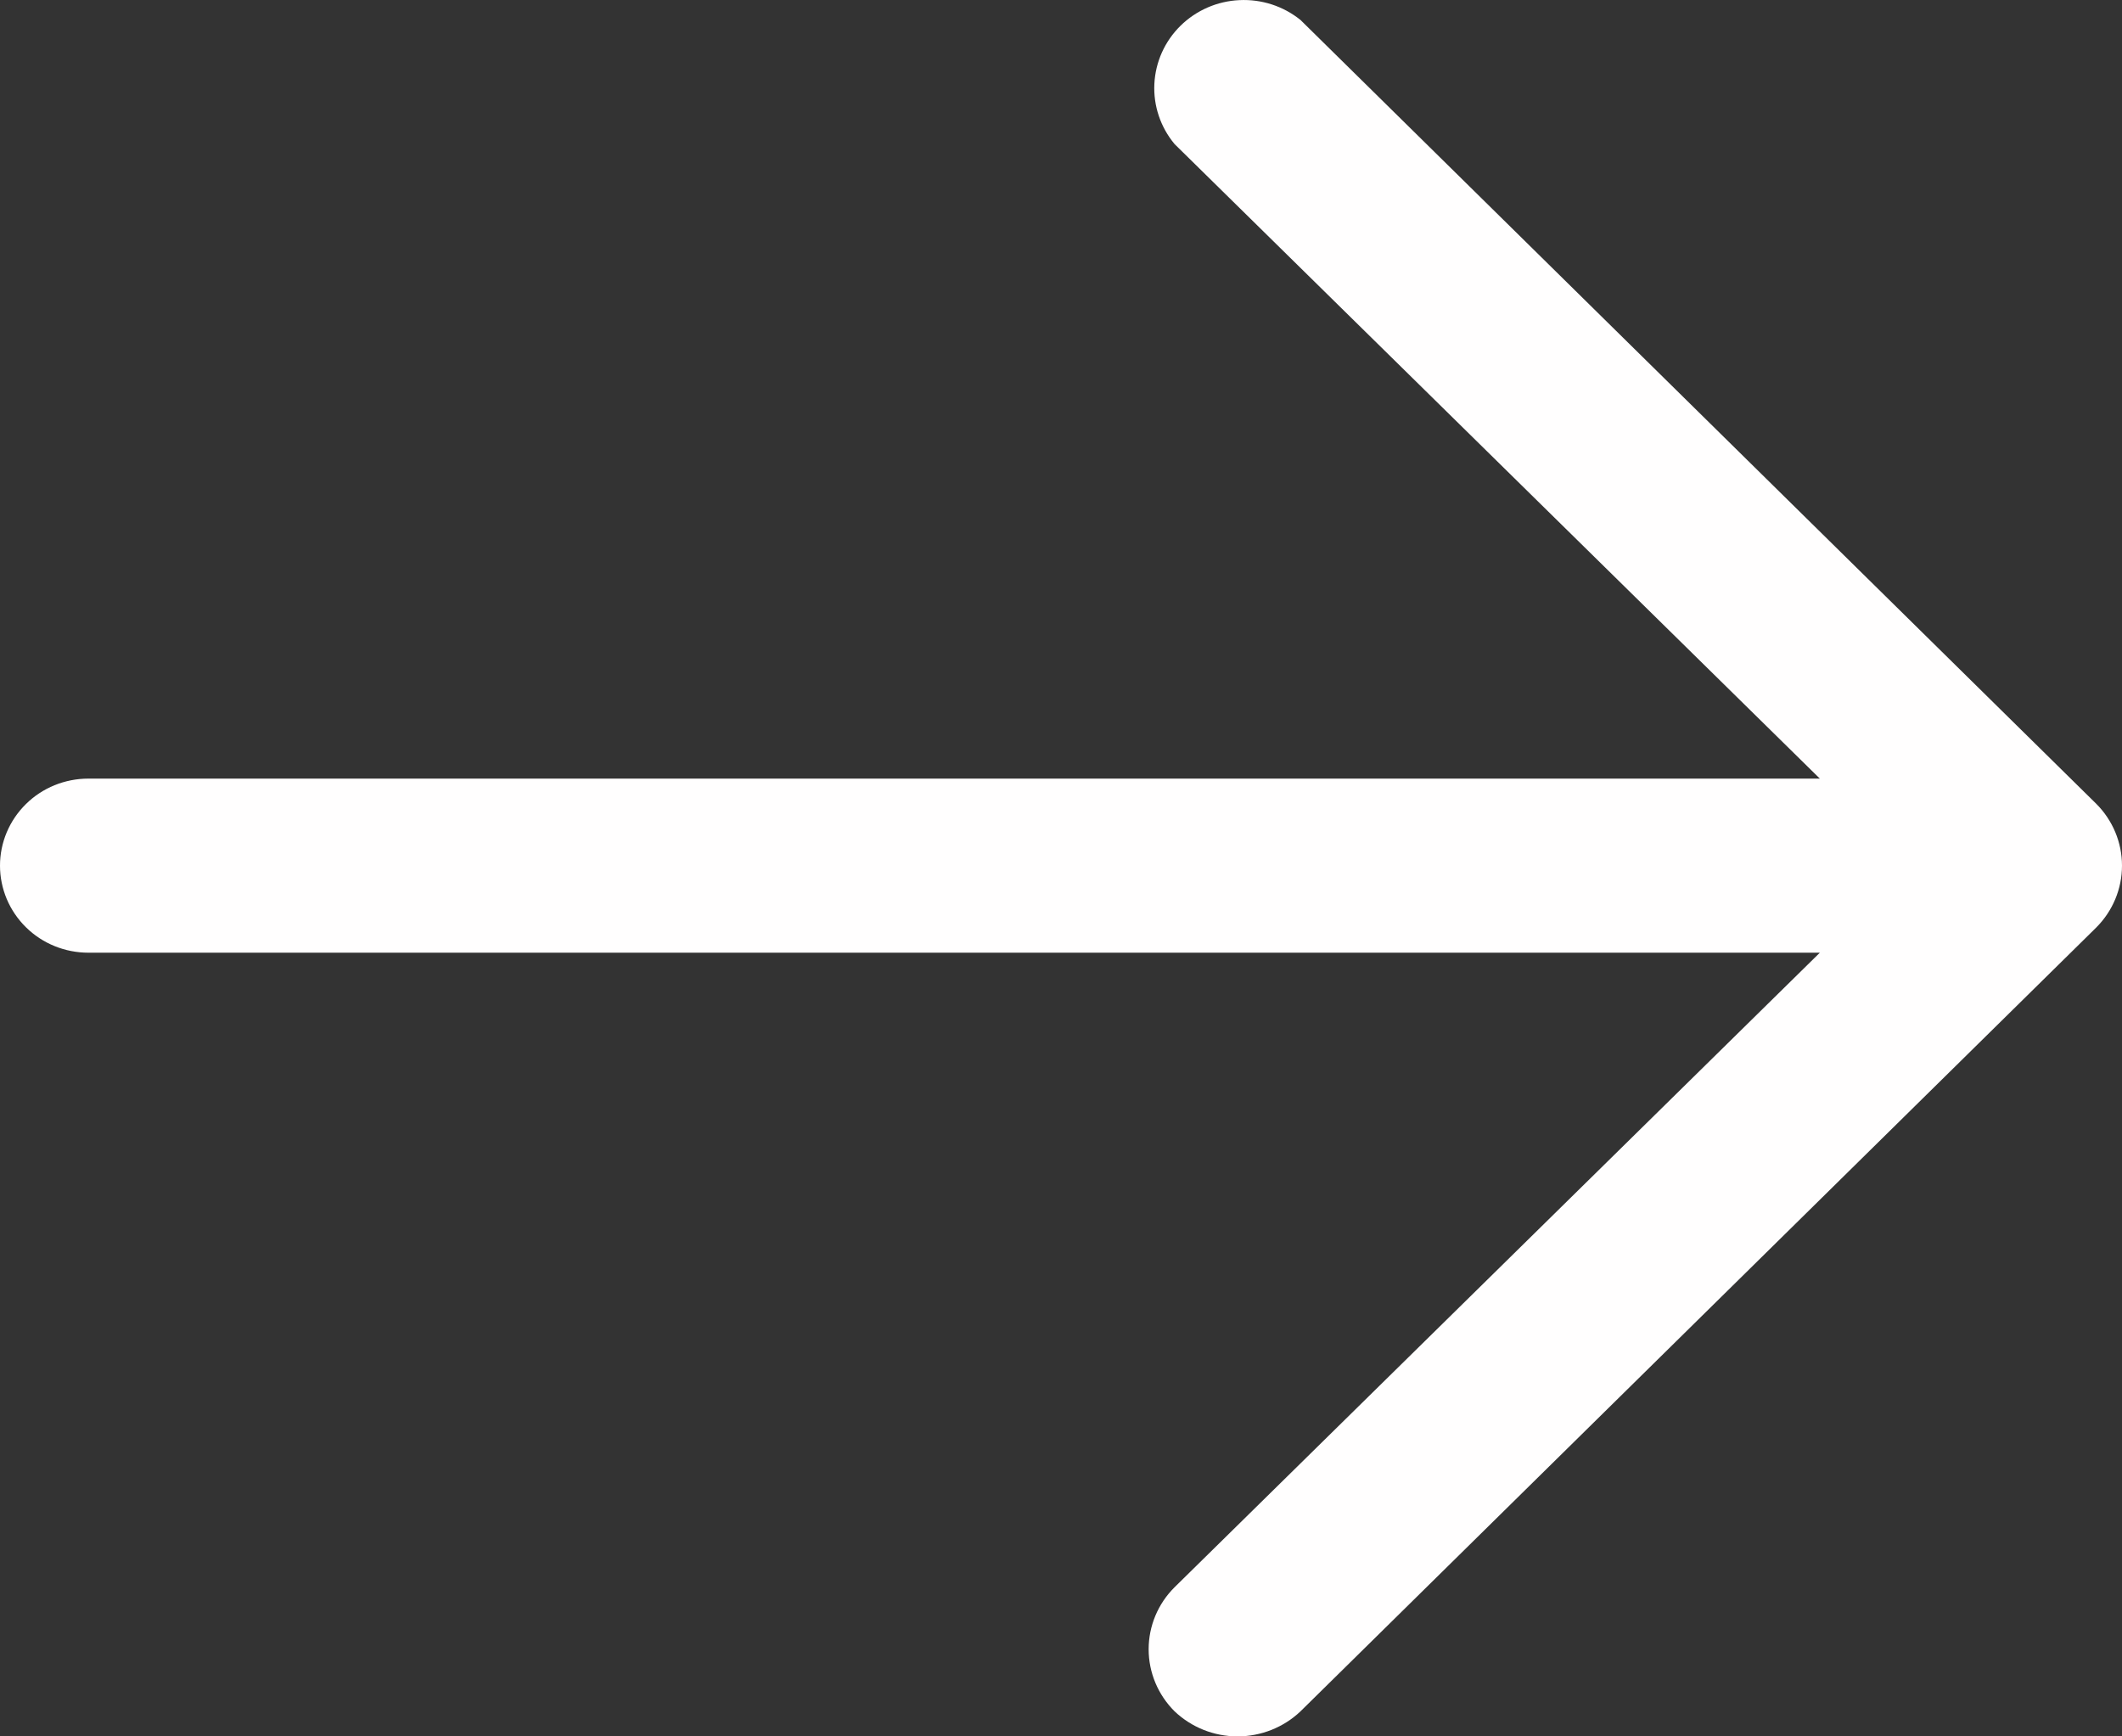 <svg width="33" height="27" viewBox="0 0 33 27" fill="none" xmlns="http://www.w3.org/2000/svg">
<rect x="0" y="0" width="33" height="27" fill="#333333" stroke="none"/>
<path d="M32.597 14.425L20.225 26.61C19.962 26.86 19.611 27 19.245 27C18.88 27 18.529 26.86 18.266 26.61C18.008 26.353 17.863 26.007 17.863 25.645C17.863 25.284 18.008 24.937 18.266 24.681L28.301 14.814H1.375C1.01 14.814 0.66 14.672 0.403 14.418C0.145 14.164 0 13.82 0 13.46C0 13.101 0.145 12.757 0.403 12.503C0.66 12.249 1.01 12.107 1.375 12.107H28.301L18.266 2.24C18.047 1.977 17.935 1.643 17.952 1.304C17.969 0.964 18.113 0.642 18.358 0.401C18.602 0.161 18.928 0.018 19.274 0.002C19.619 -0.015 19.958 0.095 20.225 0.311L32.597 12.496C32.855 12.753 33 13.099 33 13.46C33 13.822 32.855 14.168 32.597 14.425V14.425Z" fill="#FFFEFE"/>
</svg>

